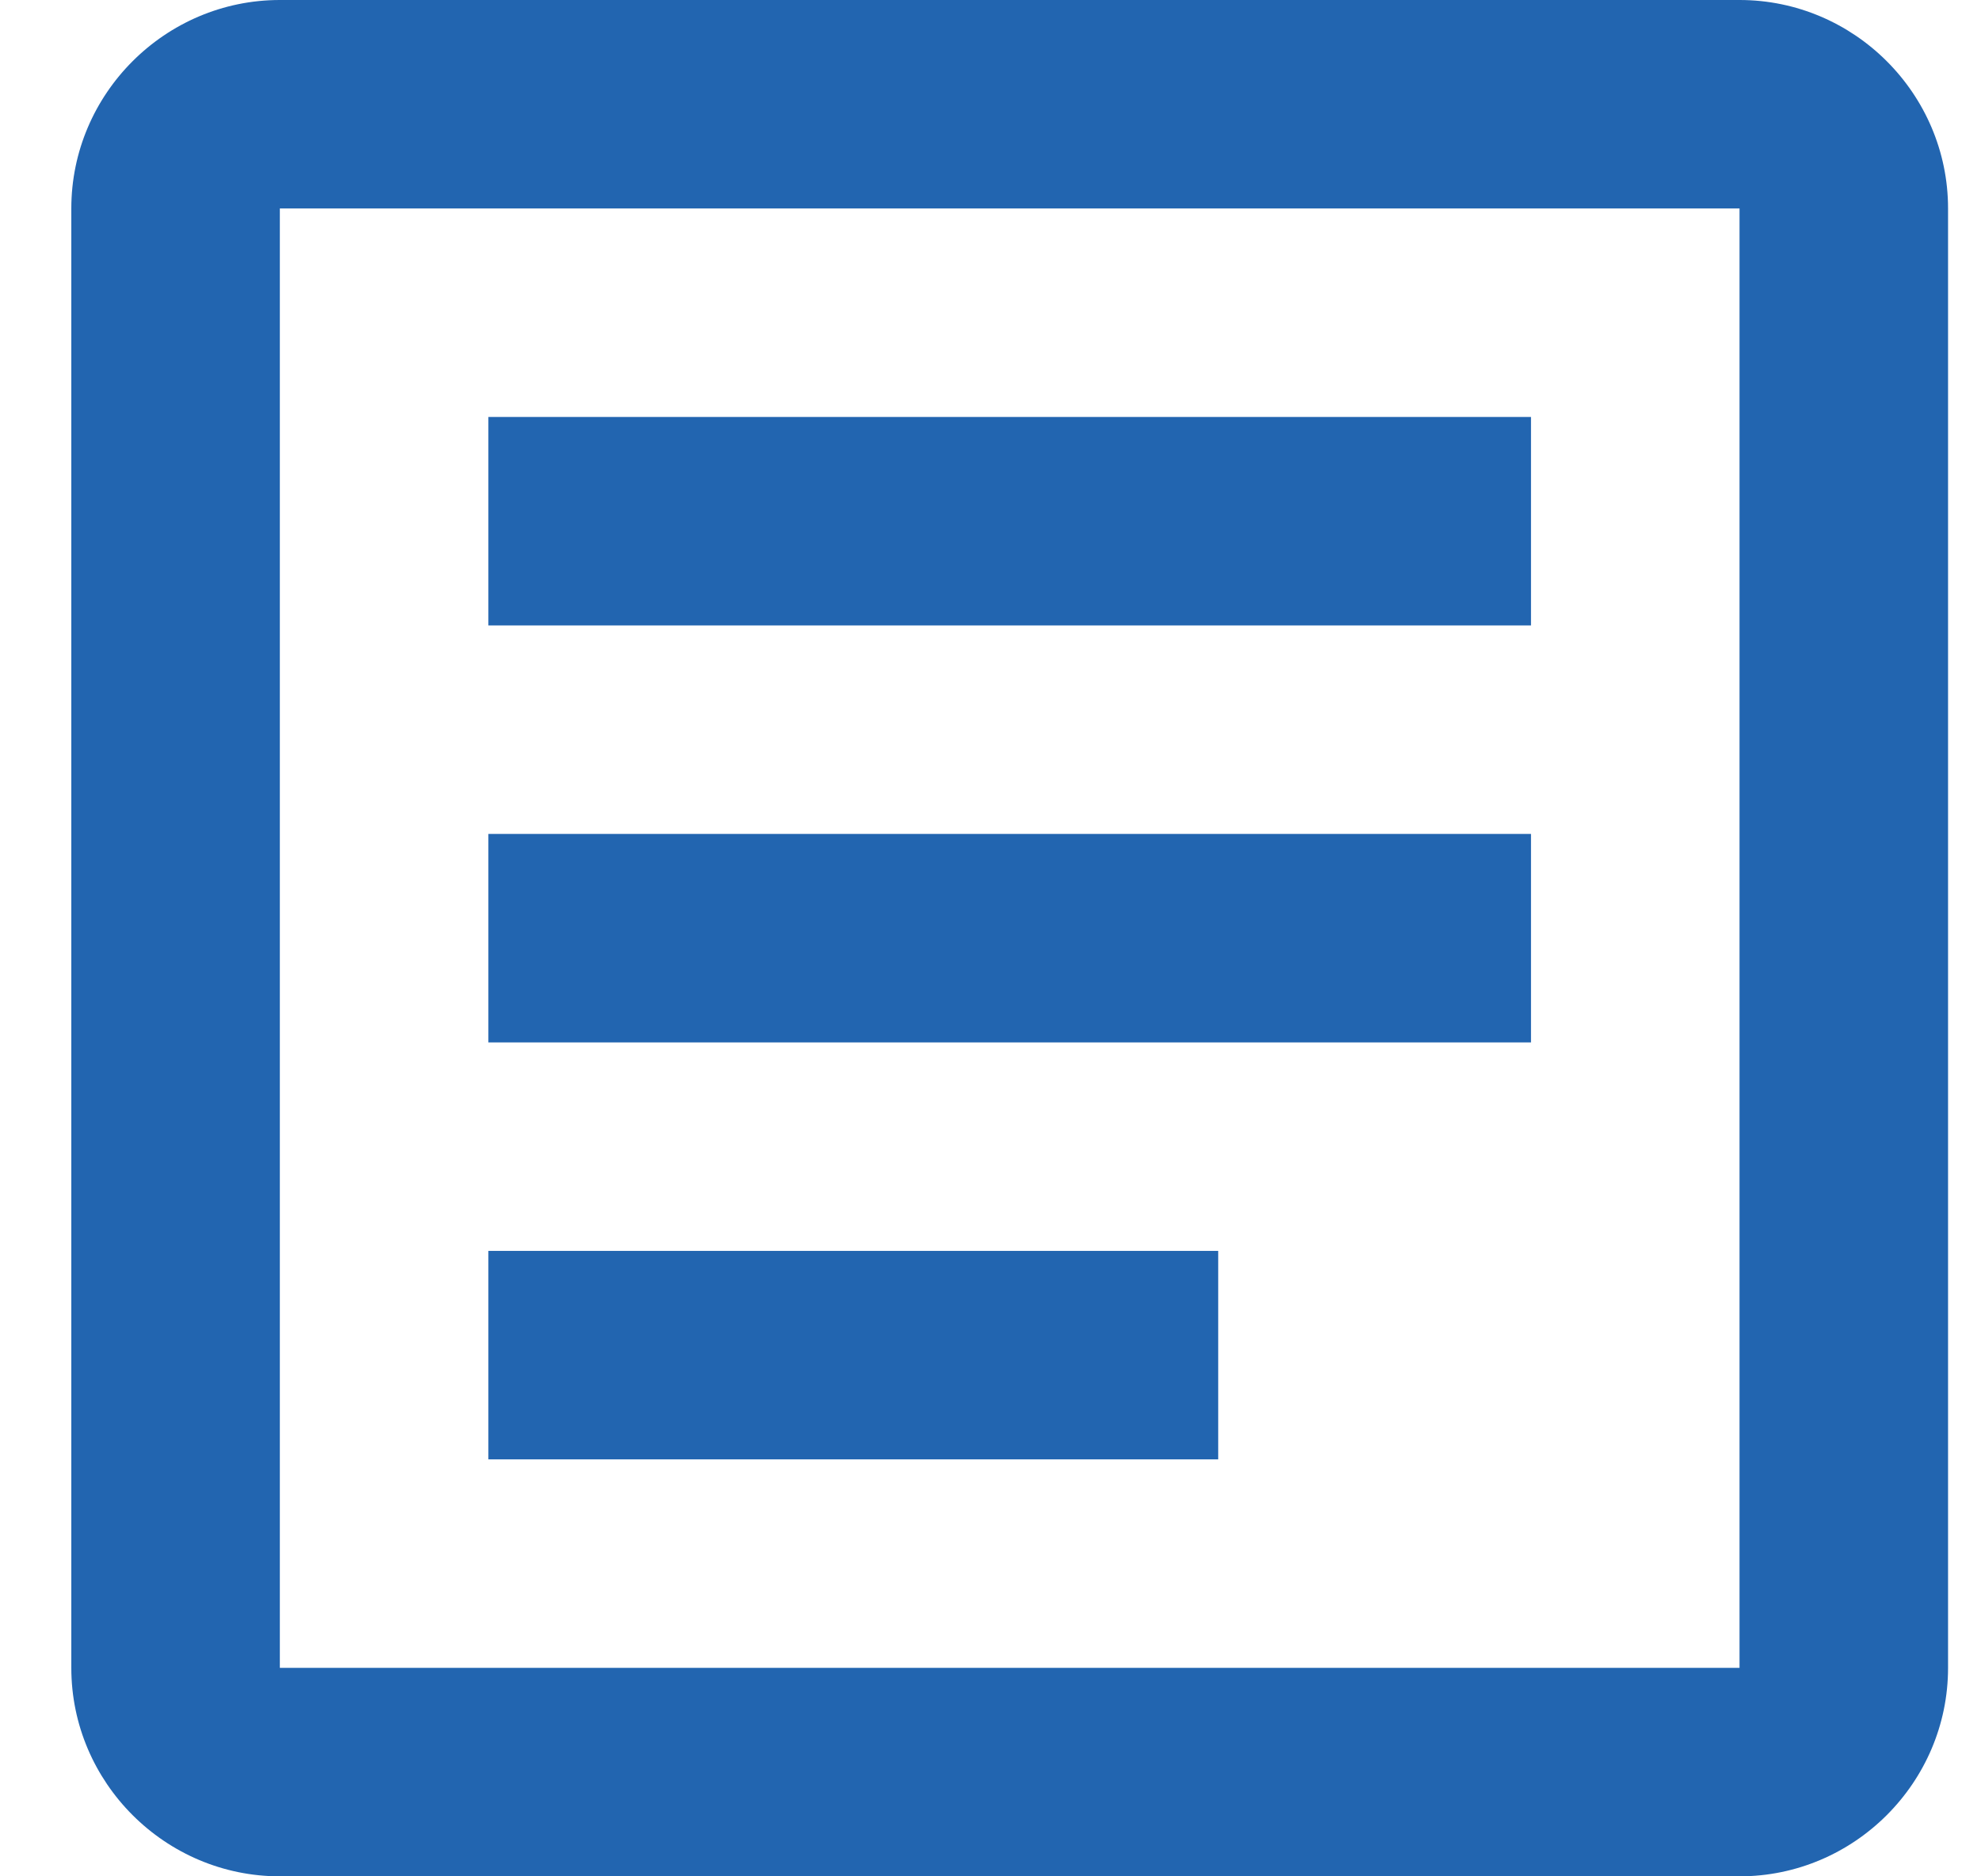 <svg width="19" height="18" viewBox="0 0 19 18" fill="none" xmlns="http://www.w3.org/2000/svg">
<path d="M16.684 2V16H2.684V2H16.684ZM16.684 0H2.684C1.584 0 0.684 0.9 0.684 2V16C0.684 17.1 1.584 18 2.684 18H16.684C17.784 18 18.684 17.1 18.684 16V2C18.684 0.9 17.784 0 16.684 0Z" fill="#2265B0"/>
<path d="M11.684 14H4.684V12H11.684V14ZM14.684 10H4.684V8H14.684V10ZM14.684 6H4.684V4H14.684V6Z" fill="#2265B0"/>
</svg>
